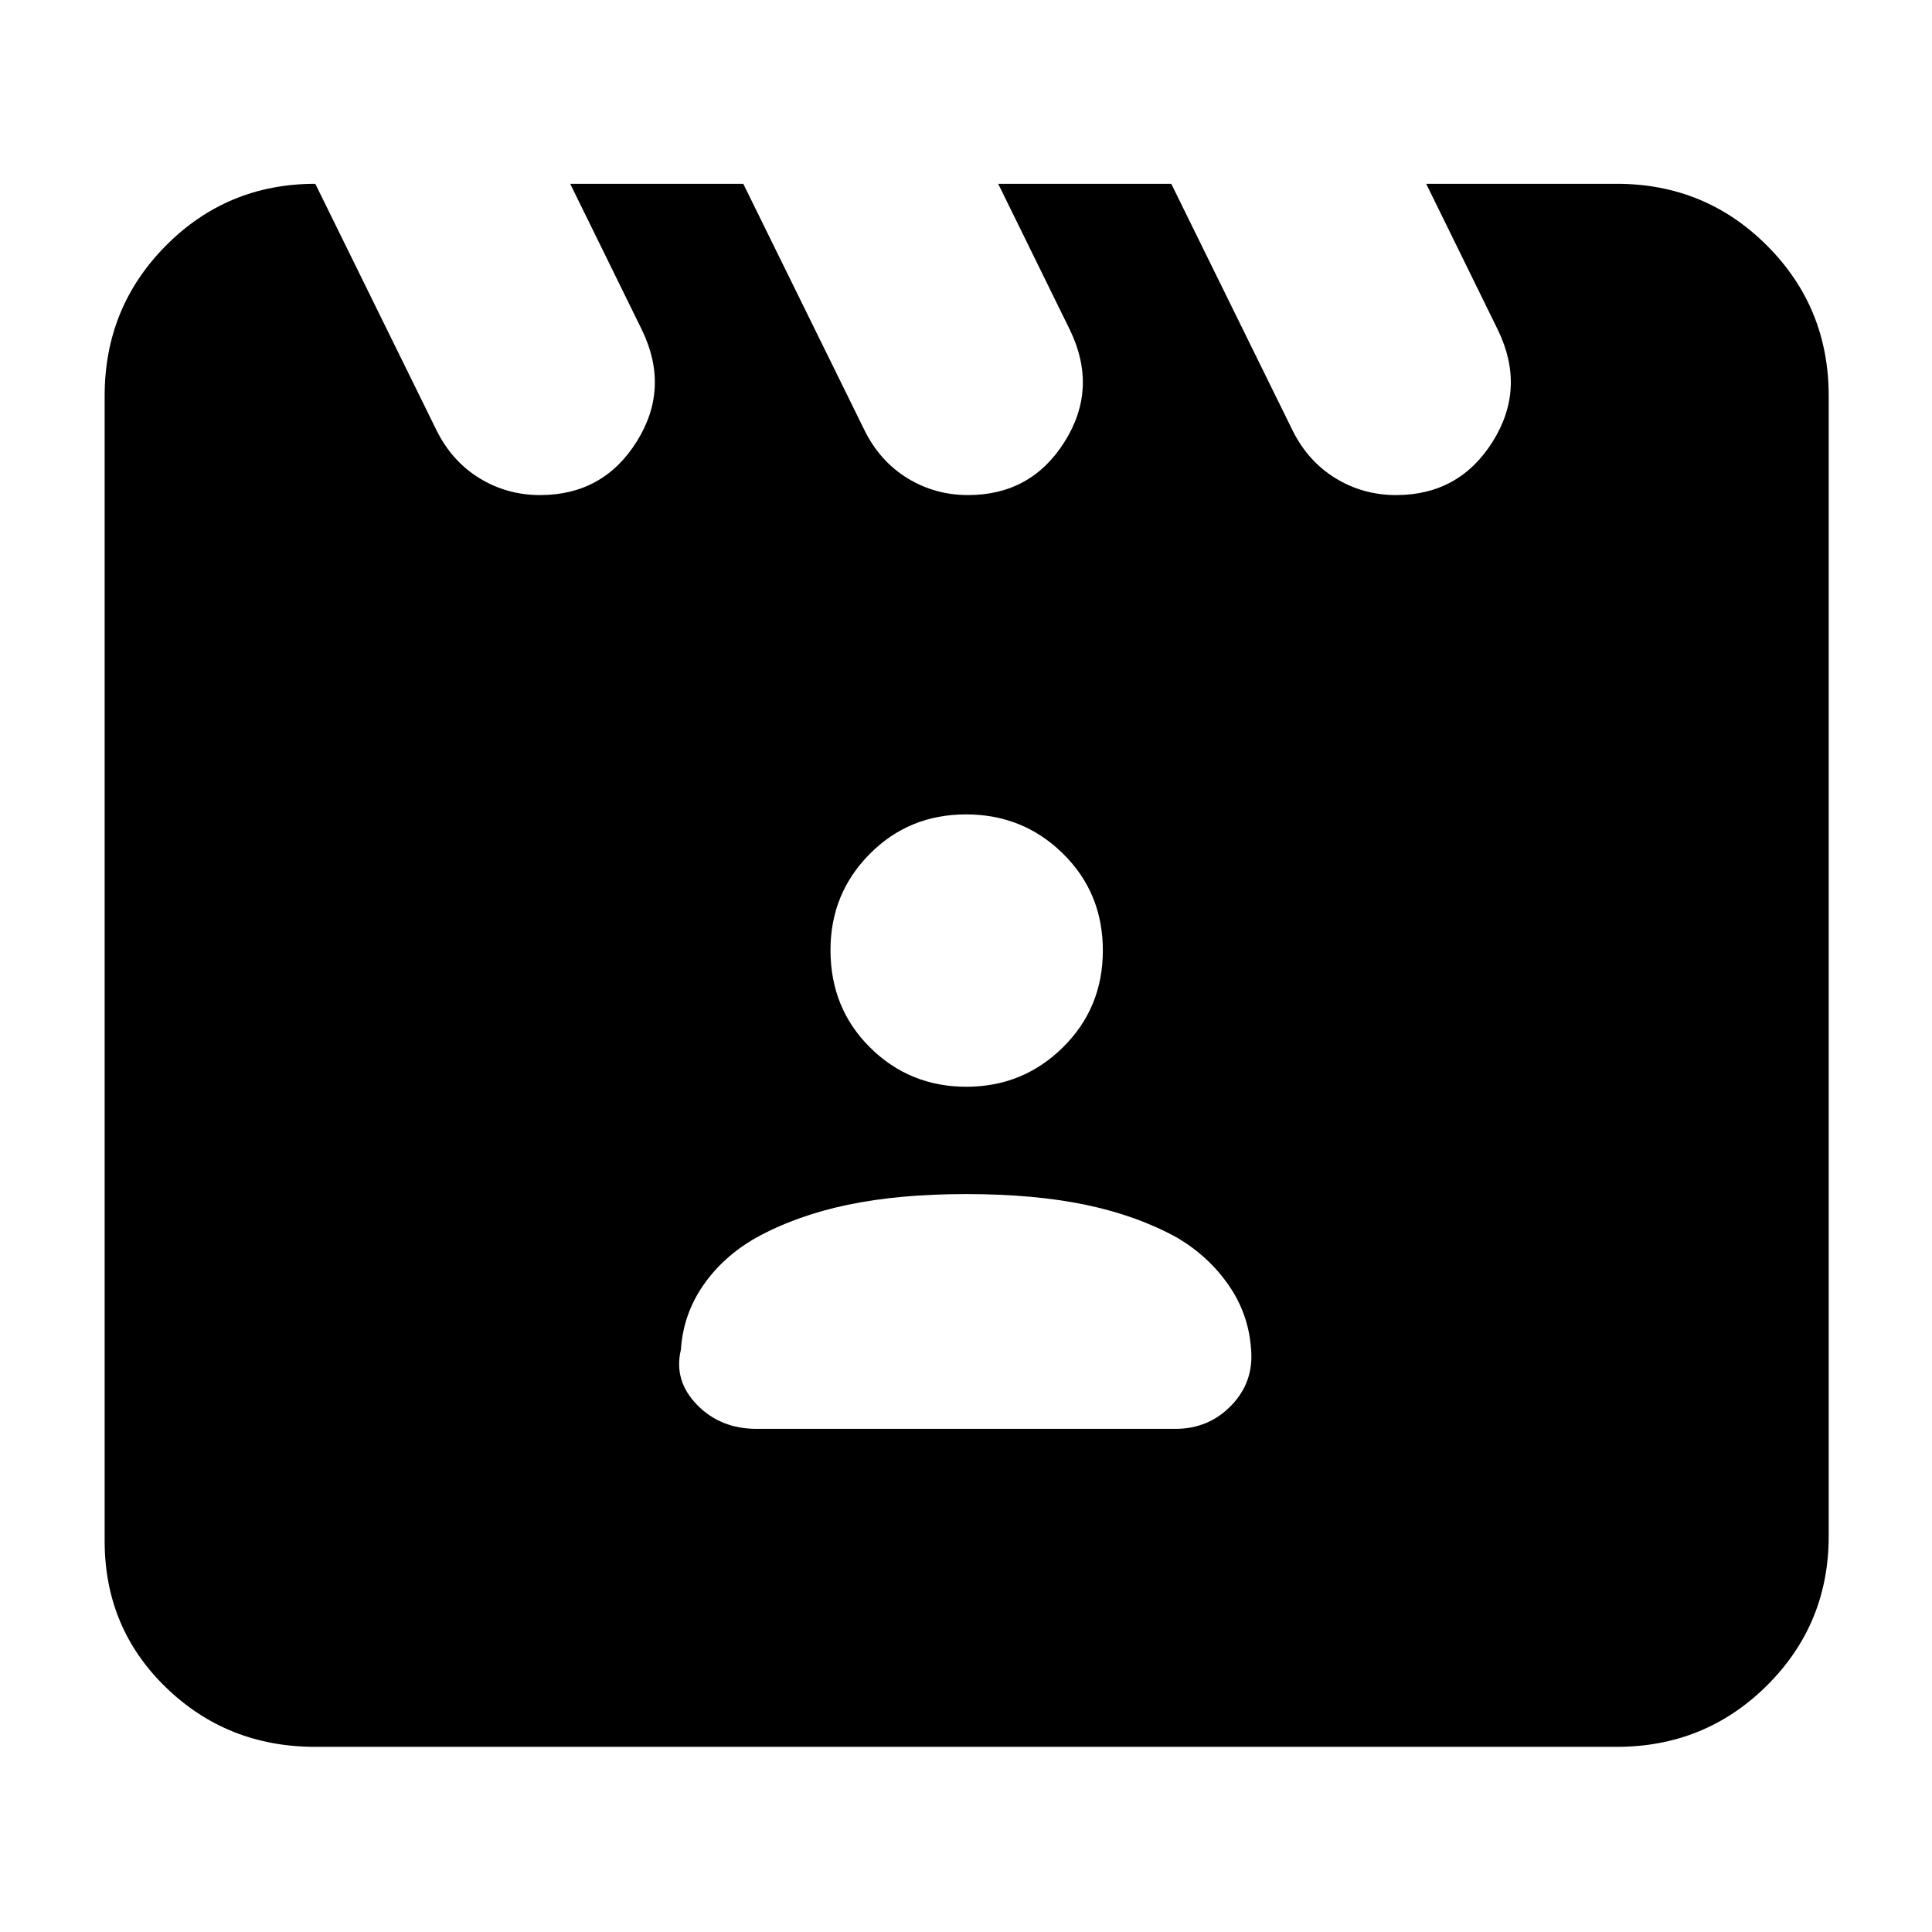 <svg xmlns="http://www.w3.org/2000/svg" height="40" viewBox="0 -960 960 960" width="40"><path d="M156.67-868.67 217-746q7.67 15.33 21.33 23.67 13.67 8.33 30 8.33 31.34 0 48-26.5Q333-767 319-796l-35.67-72.67h86L429.67-746q7.66 15.33 21.33 23.67 13.67 8.33 30 8.33 31.33 0 48-26.5t2.67-55.5L496-868.67h86L642.33-746q7.67 15.33 21.34 23.67 13.66 8.33 30 8.33 31.33 0 48-26.5 16.66-26.5 2.66-55.5l-35.66-72.67h94.66q43.98 0 74.66 30.68t30.68 74.66v566.66q0 43.7-30.68 74.19Q847.31-92 803.33-92H156.67q-43.7 0-74.19-29.5Q52-151 52-194.33v-569q0-43.98 30.48-74.66 30.49-30.68 74.19-30.68ZM376-250h208q16.55 0 27.78-11.58 11.22-11.59 9.89-27.75-1.14-17.56-11.07-31.95T585-344.96q-20-11.04-45.5-16.37-25.5-5.34-59.5-5.34-33.33 0-58.83 5.34-25.5 5.33-45.5 16.37-16.34 9.29-26.27 23.68t-11.07 31.95Q334.67-274 346.31-262q11.65 12 29.69 12Zm104.17-170q28.16 0 48-19.59Q548-459.18 548-487.76q0-28.57-19.81-48.07t-48.17-19.5q-28.35 0-47.85 19.64-19.5 19.65-19.5 47.78 0 28.91 19.67 48.41 19.67 19.5 47.83 19.5Z"/></svg>
